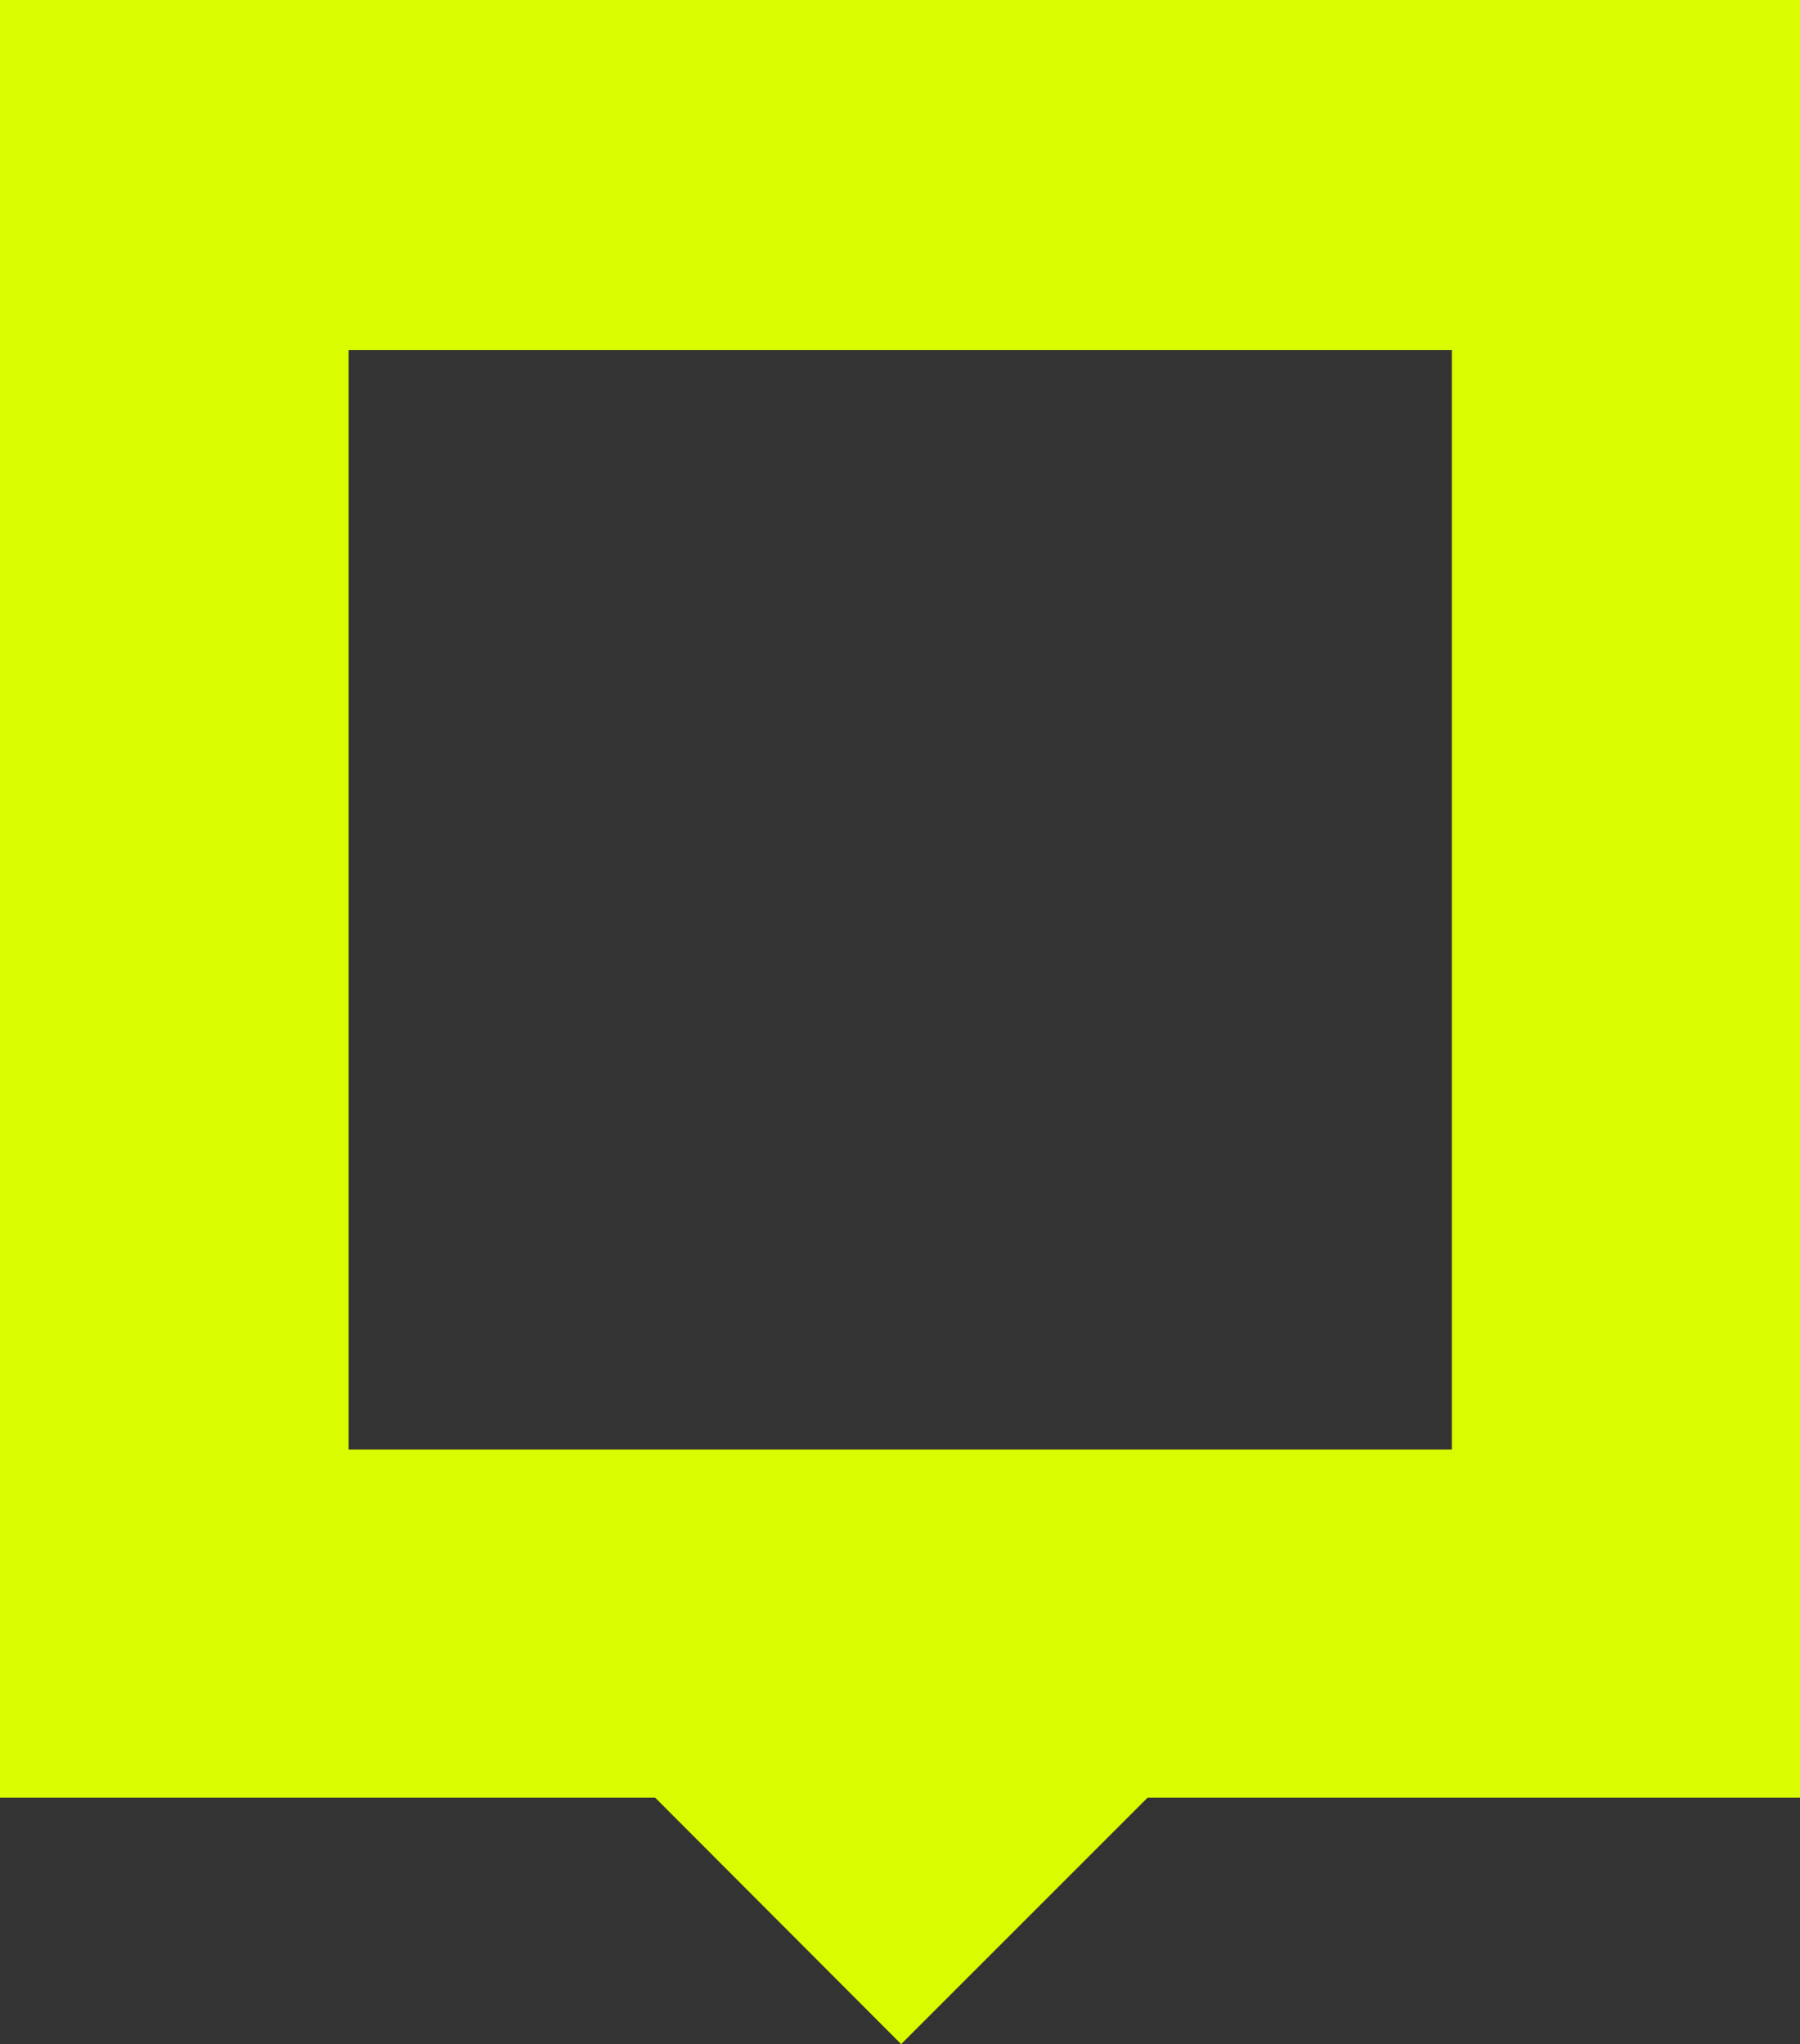 <svg xmlns="http://www.w3.org/2000/svg" viewBox="0 0 39.29 44.62">
    <rect x="0" y="0" width="39.29" height="44.62" fill="#333333" stroke="none"/>
    <defs>
        <style>.cls-1{fill:#dafc01;}</style>
    </defs>
    <g id="Слой_2" data-name="Слой 2">
        <g id="Capa_1" data-name="Capa 1">
            <path class="cls-1" d="M35.49,0H0V39.24H14.3l5.37,5.38,5.38-5.38H39.29V0ZM7.61,31.64v-24H31.69v24Z"/>
        </g>
    </g>
</svg>